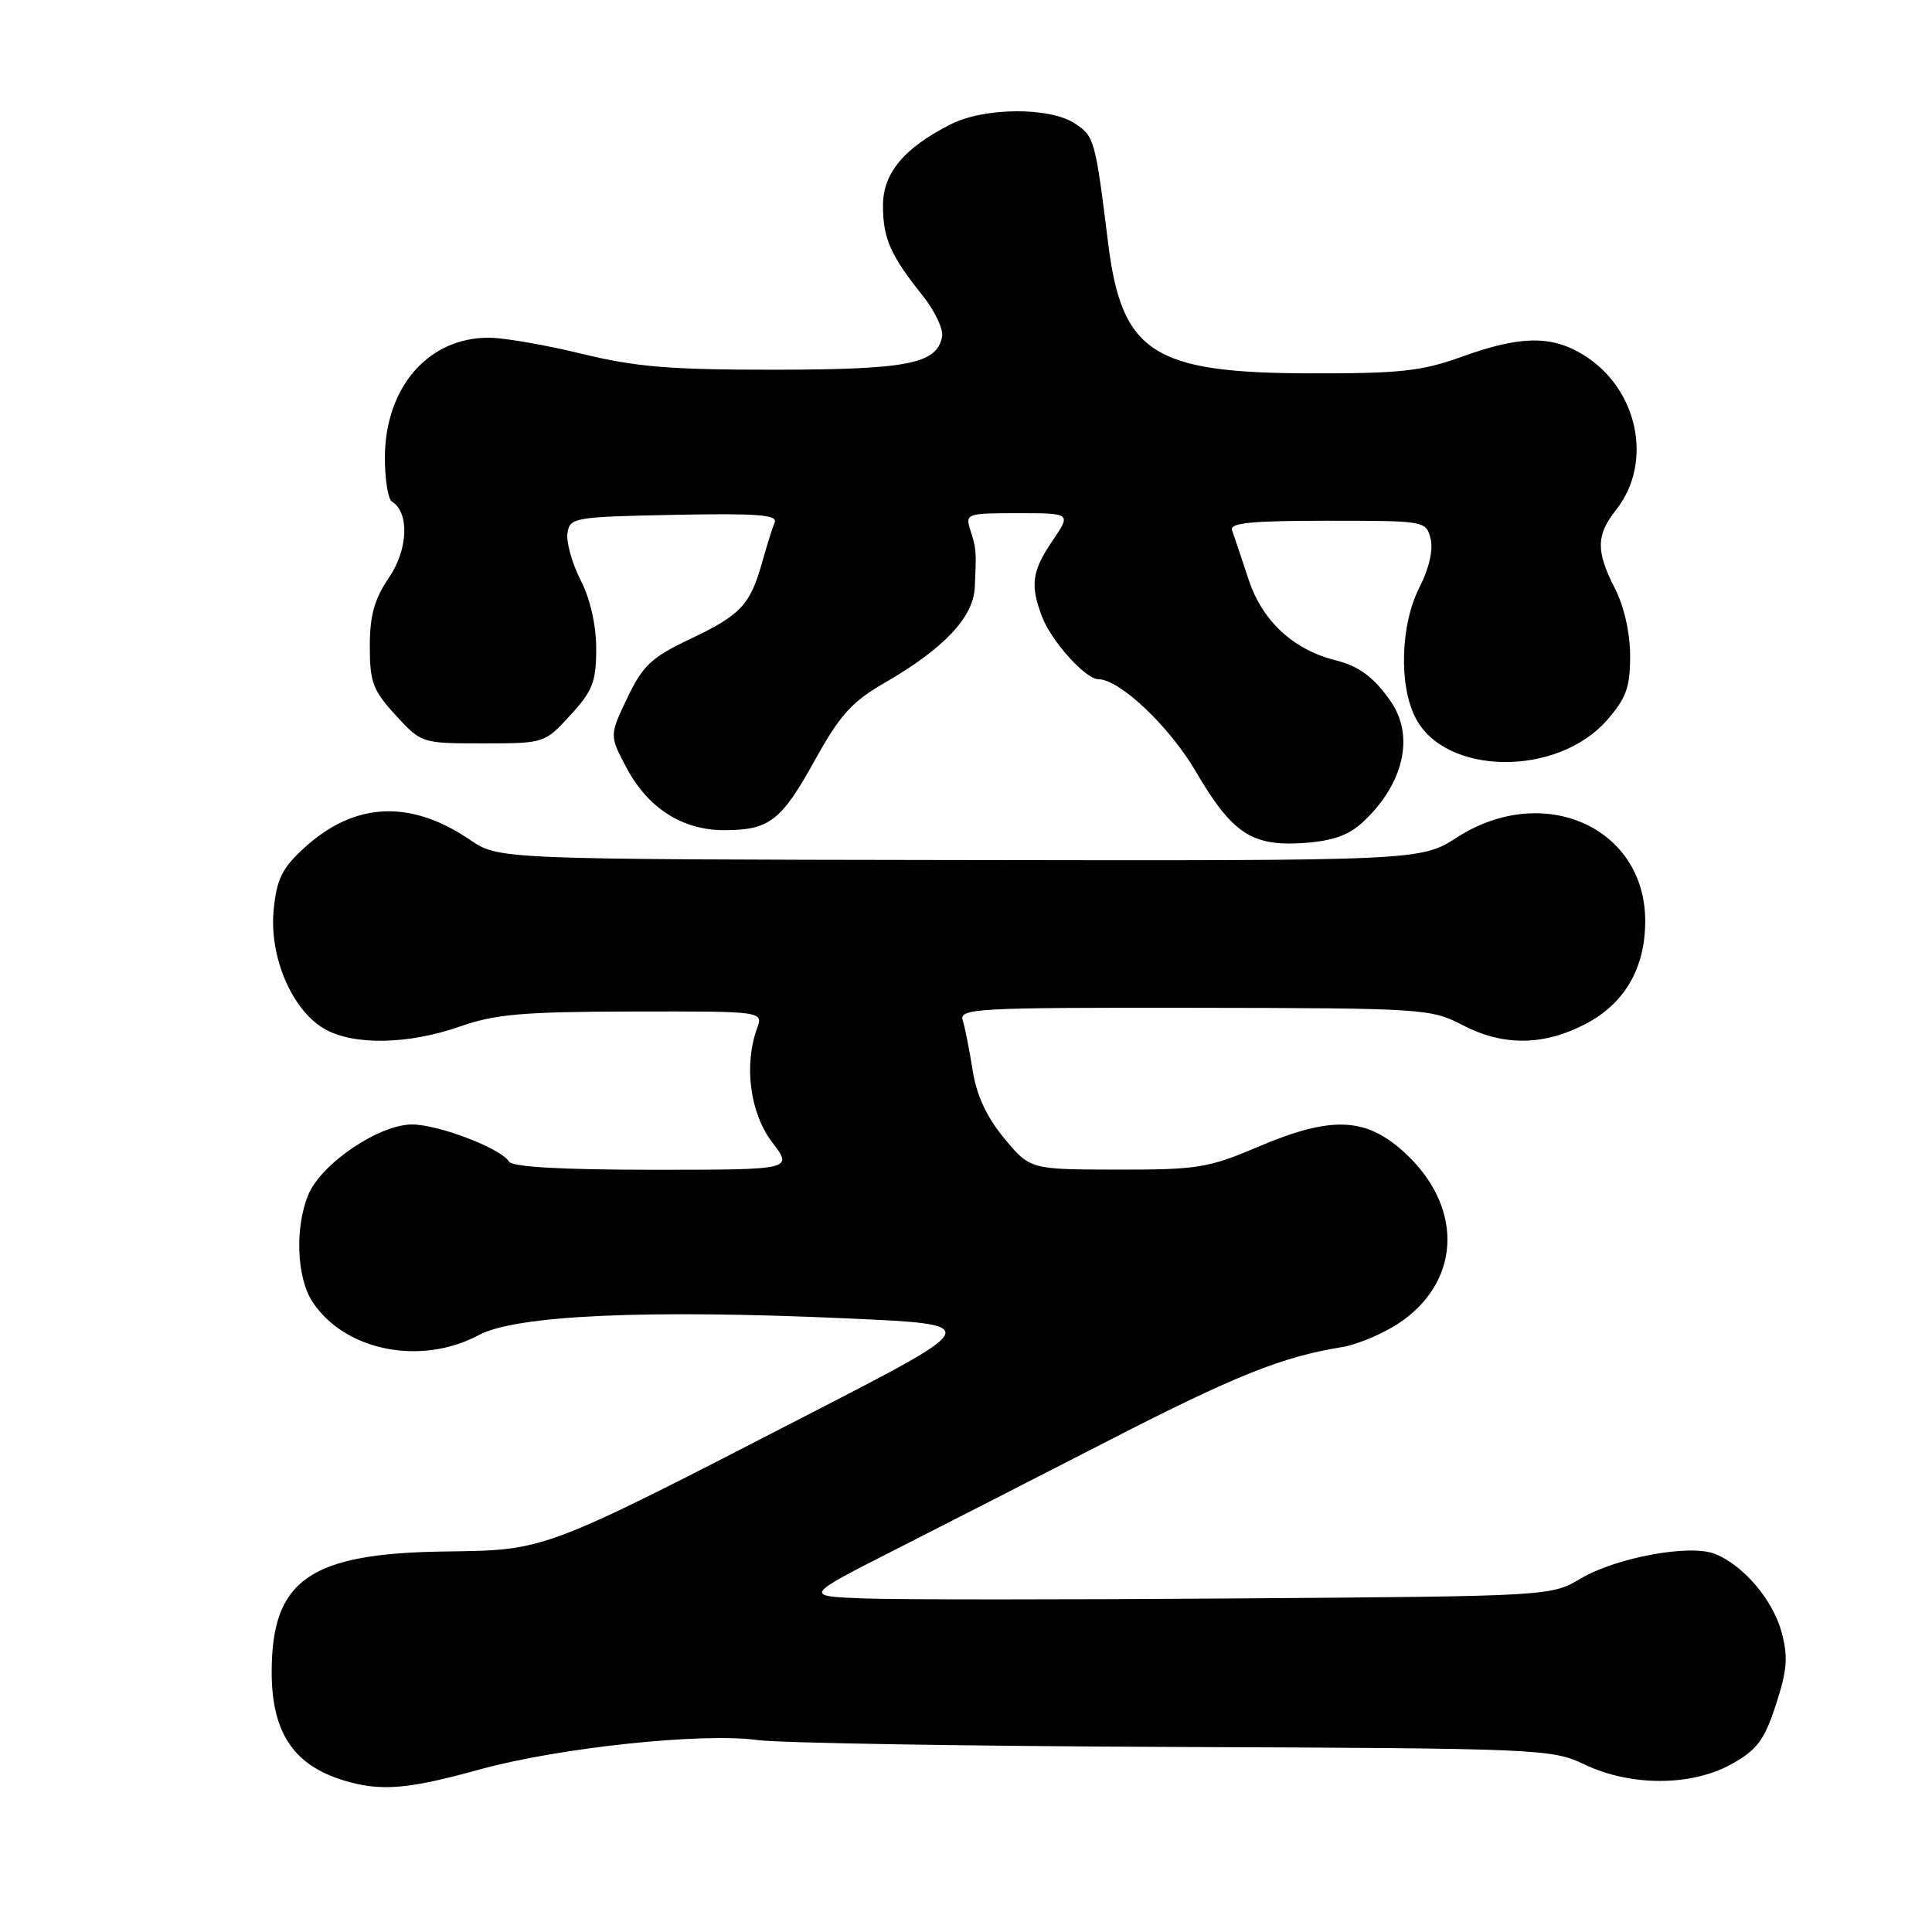 <?xml version="1.0" encoding="UTF-8" standalone="no"?>
<!DOCTYPE svg PUBLIC "-//W3C//DTD SVG 1.1//EN" "http://www.w3.org/Graphics/SVG/1.1/DTD/svg11.dtd" >
<svg xmlns="http://www.w3.org/2000/svg" xmlns:xlink="http://www.w3.org/1999/xlink" version="1.1" viewBox="0 0 256 256">
 <g >
 <path fill="currentColor"
d=" M 63.50 234.48 C 74.00 231.57 93.12 229.55 100.41 230.57 C 103.21 230.96 128.00 231.37 155.50 231.48 C 204.30 231.67 205.61 231.73 210.00 233.82 C 216.15 236.74 224.19 236.70 229.50 233.72 C 232.84 231.84 233.80 230.55 235.32 225.87 C 236.81 221.30 236.95 219.53 236.07 216.27 C 234.91 211.96 230.93 207.31 227.16 205.87 C 223.81 204.60 214.15 206.39 209.46 209.16 C 205.50 211.50 205.45 211.50 164.00 211.80 C 141.18 211.97 118.90 211.97 114.50 211.80 C 106.50 211.50 106.50 211.50 118.50 205.40 C 125.10 202.05 137.93 195.49 147.00 190.83 C 163.58 182.31 169.92 179.77 177.71 178.52 C 180.03 178.14 183.72 176.54 185.91 174.95 C 193.72 169.29 193.76 159.63 185.99 152.61 C 180.88 147.99 176.31 147.85 166.53 152.03 C 160.13 154.75 158.61 155.00 148.03 154.98 C 136.50 154.96 136.50 154.96 133.08 150.85 C 130.74 148.02 129.41 145.18 128.88 141.82 C 128.46 139.12 127.86 136.14 127.57 135.21 C 127.06 133.62 129.27 133.50 158.26 133.54 C 188.50 133.58 189.63 133.66 193.71 135.79 C 199.08 138.61 204.42 138.60 209.96 135.75 C 215.25 133.04 218.00 128.34 218.00 122.02 C 217.99 109.61 204.50 103.62 193.09 110.94 C 188.24 114.06 188.24 114.06 127.16 113.96 C 66.08 113.87 66.08 113.87 62.29 111.29 C 54.37 105.90 46.96 106.26 40.29 112.37 C 37.36 115.06 36.66 116.49 36.26 120.60 C 35.67 126.75 38.65 133.77 42.92 136.29 C 46.73 138.55 54.10 138.43 61.00 136.00 C 65.61 134.38 69.31 134.06 83.82 134.03 C 101.13 134.00 101.13 134.00 100.32 136.25 C 98.54 141.13 99.38 147.50 102.30 151.33 C 105.10 155.00 105.10 155.00 86.61 155.00 C 74.42 155.00 67.89 154.63 67.45 153.92 C 66.36 152.16 58.10 149.00 54.59 149.00 C 50.23 149.00 42.60 154.16 40.87 158.27 C 39.05 162.61 39.30 169.29 41.40 172.49 C 45.67 179.00 55.76 181.02 63.45 176.90 C 68.35 174.27 85.65 173.49 112.37 174.70 C 130.25 175.50 130.25 175.50 107.94 187.00 C 71.59 205.73 72.50 205.39 58.92 205.58 C 41.03 205.83 36.01 209.33 36.00 221.53 C 36.00 229.53 38.86 233.86 45.50 235.90 C 50.39 237.40 54.00 237.11 63.50 234.48 Z  M 180.60 108.92 C 186.00 103.88 187.46 97.56 184.30 92.97 C 182.08 89.76 180.09 88.27 177.00 87.50 C 171.37 86.10 167.26 82.29 165.45 76.80 C 164.49 73.88 163.50 70.94 163.25 70.25 C 162.89 69.29 165.82 69.00 175.87 69.00 C 188.83 69.00 188.97 69.02 189.56 71.38 C 189.93 72.86 189.36 75.33 188.08 77.84 C 185.57 82.76 185.33 90.81 187.57 95.13 C 191.52 102.78 206.31 102.96 212.92 95.44 C 215.48 92.52 216.00 91.09 216.00 86.93 C 216.00 83.89 215.21 80.37 214.00 78.00 C 211.45 73.00 211.48 70.93 214.16 67.53 C 219.12 61.22 217.02 51.42 209.76 46.99 C 205.53 44.42 201.45 44.48 193.75 47.25 C 188.37 49.19 185.55 49.50 173.50 49.47 C 152.78 49.42 148.63 46.73 146.83 32.19 C 145.13 18.48 145.01 18.05 142.41 16.35 C 139.07 14.16 130.42 14.22 125.98 16.47 C 119.77 19.61 117.00 22.94 117.00 27.25 C 117.00 31.59 117.99 33.83 122.25 39.16 C 123.86 41.17 125.03 43.63 124.83 44.63 C 124.14 48.21 120.26 48.97 102.64 48.99 C 88.83 49.00 84.21 48.62 77.14 46.89 C 72.39 45.73 66.85 44.76 64.83 44.75 C 56.76 44.70 51.00 51.33 51.00 60.68 C 51.00 63.54 51.42 66.14 51.92 66.45 C 54.27 67.90 54.09 72.78 51.55 76.52 C 49.60 79.40 49.00 81.54 49.00 85.65 C 49.00 90.38 49.41 91.48 52.42 94.76 C 55.84 98.49 55.86 98.50 64.00 98.50 C 72.14 98.50 72.16 98.49 75.58 94.76 C 78.53 91.54 79.00 90.34 79.00 85.97 C 79.00 82.85 78.22 79.38 76.94 76.88 C 75.81 74.66 75.02 71.87 75.19 70.67 C 75.49 68.58 75.99 68.49 89.34 68.22 C 100.28 68.00 103.07 68.21 102.65 69.22 C 102.35 69.92 101.61 72.30 100.99 74.50 C 99.40 80.16 98.17 81.48 91.45 84.67 C 86.31 87.11 85.18 88.18 83.12 92.48 C 80.75 97.46 80.75 97.46 83.02 101.74 C 85.85 107.08 90.42 110.00 95.93 110.00 C 101.95 110.00 103.50 108.81 107.98 100.72 C 111.29 94.75 112.88 92.98 117.18 90.50 C 125.04 85.97 128.97 81.82 129.16 77.85 C 129.39 72.97 129.37 72.71 128.58 70.25 C 127.88 68.06 128.06 68.00 134.90 68.00 C 141.94 68.00 141.94 68.00 139.47 71.64 C 136.74 75.66 136.48 77.50 138.06 81.68 C 139.30 84.95 143.84 90.00 145.54 90.00 C 148.35 90.00 154.97 96.26 158.45 102.23 C 163.26 110.44 165.88 112.18 172.76 111.70 C 176.60 111.43 178.71 110.68 180.60 108.92 Z "/>
</g>
</svg>
